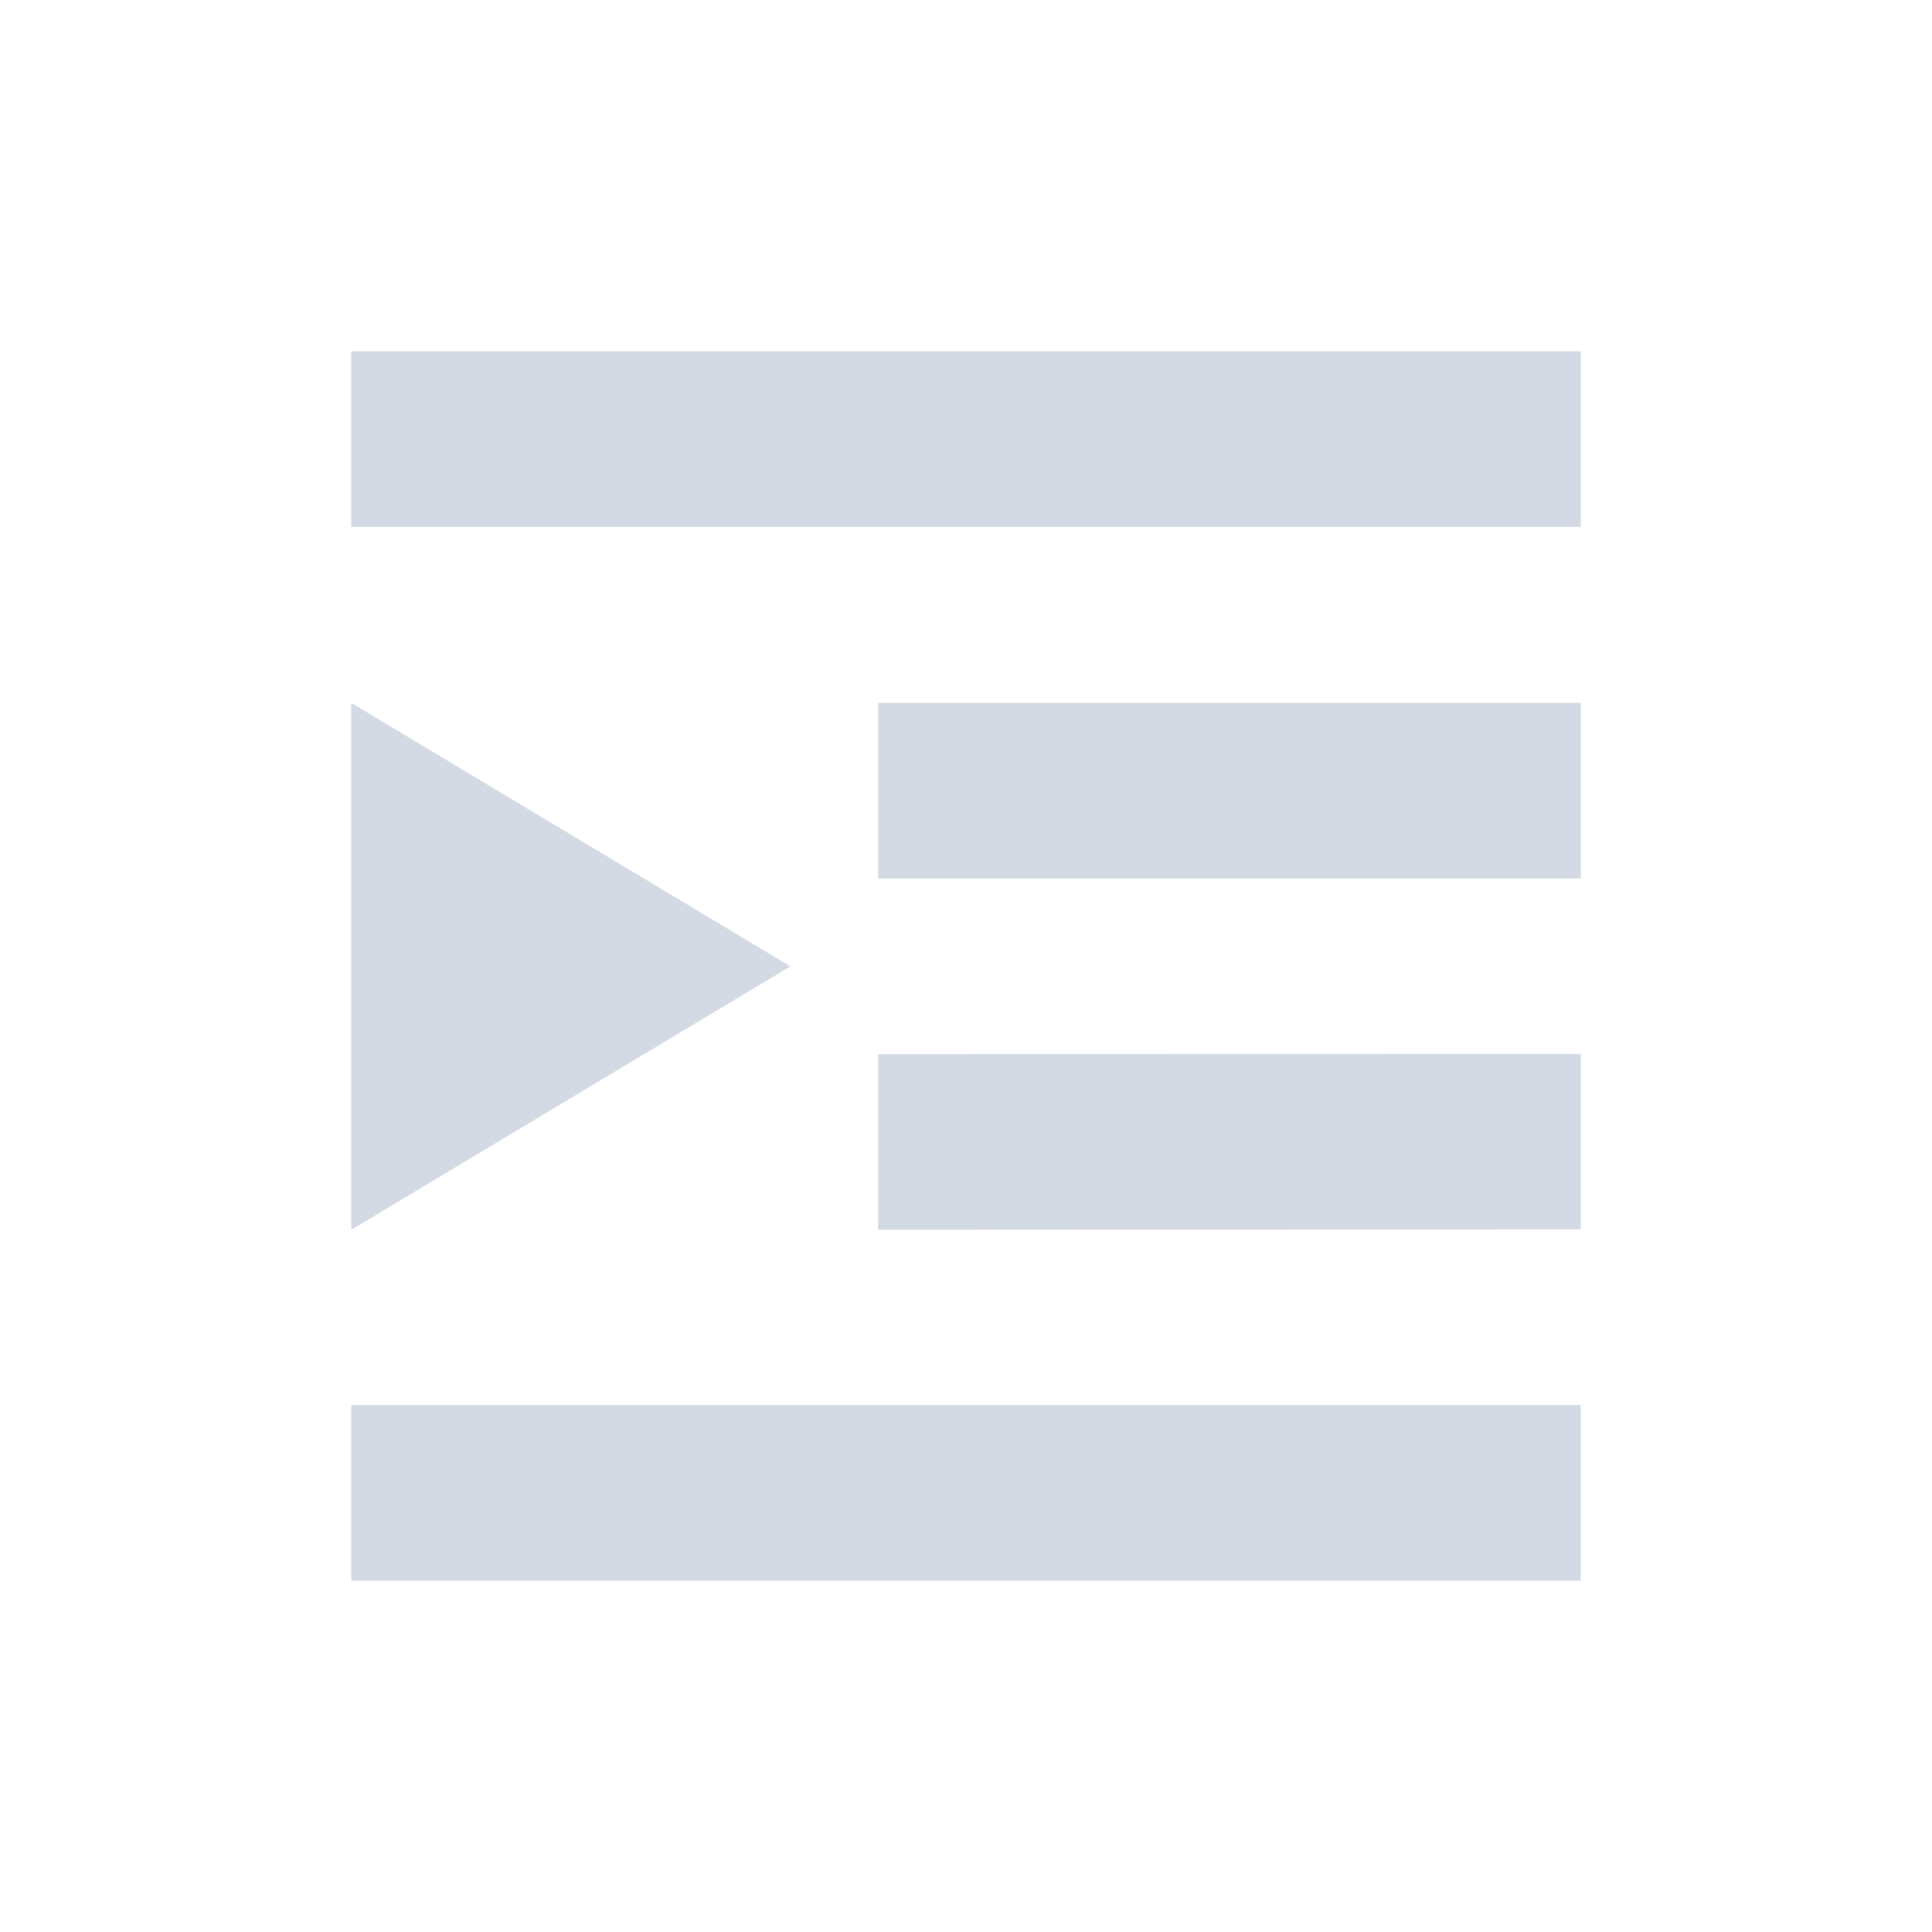 <svg xmlns="http://www.w3.org/2000/svg" width="22" height="22" version="1.1" id="svg7"><defs id="defs3"><style type="text/css" id="current-color-scheme"></style></defs><path transform="translate(3 3)" d="M1 1v2h14V1H1zm0 4.004v6l5-3-5-3zm6 0v2h8v-2H7zM15 9l-8 .004v2L15 11V9zM1 13v2h14v-2H1z" id="path5" fill="currentColor" opacity="1" color="#d3dae3"/></svg>